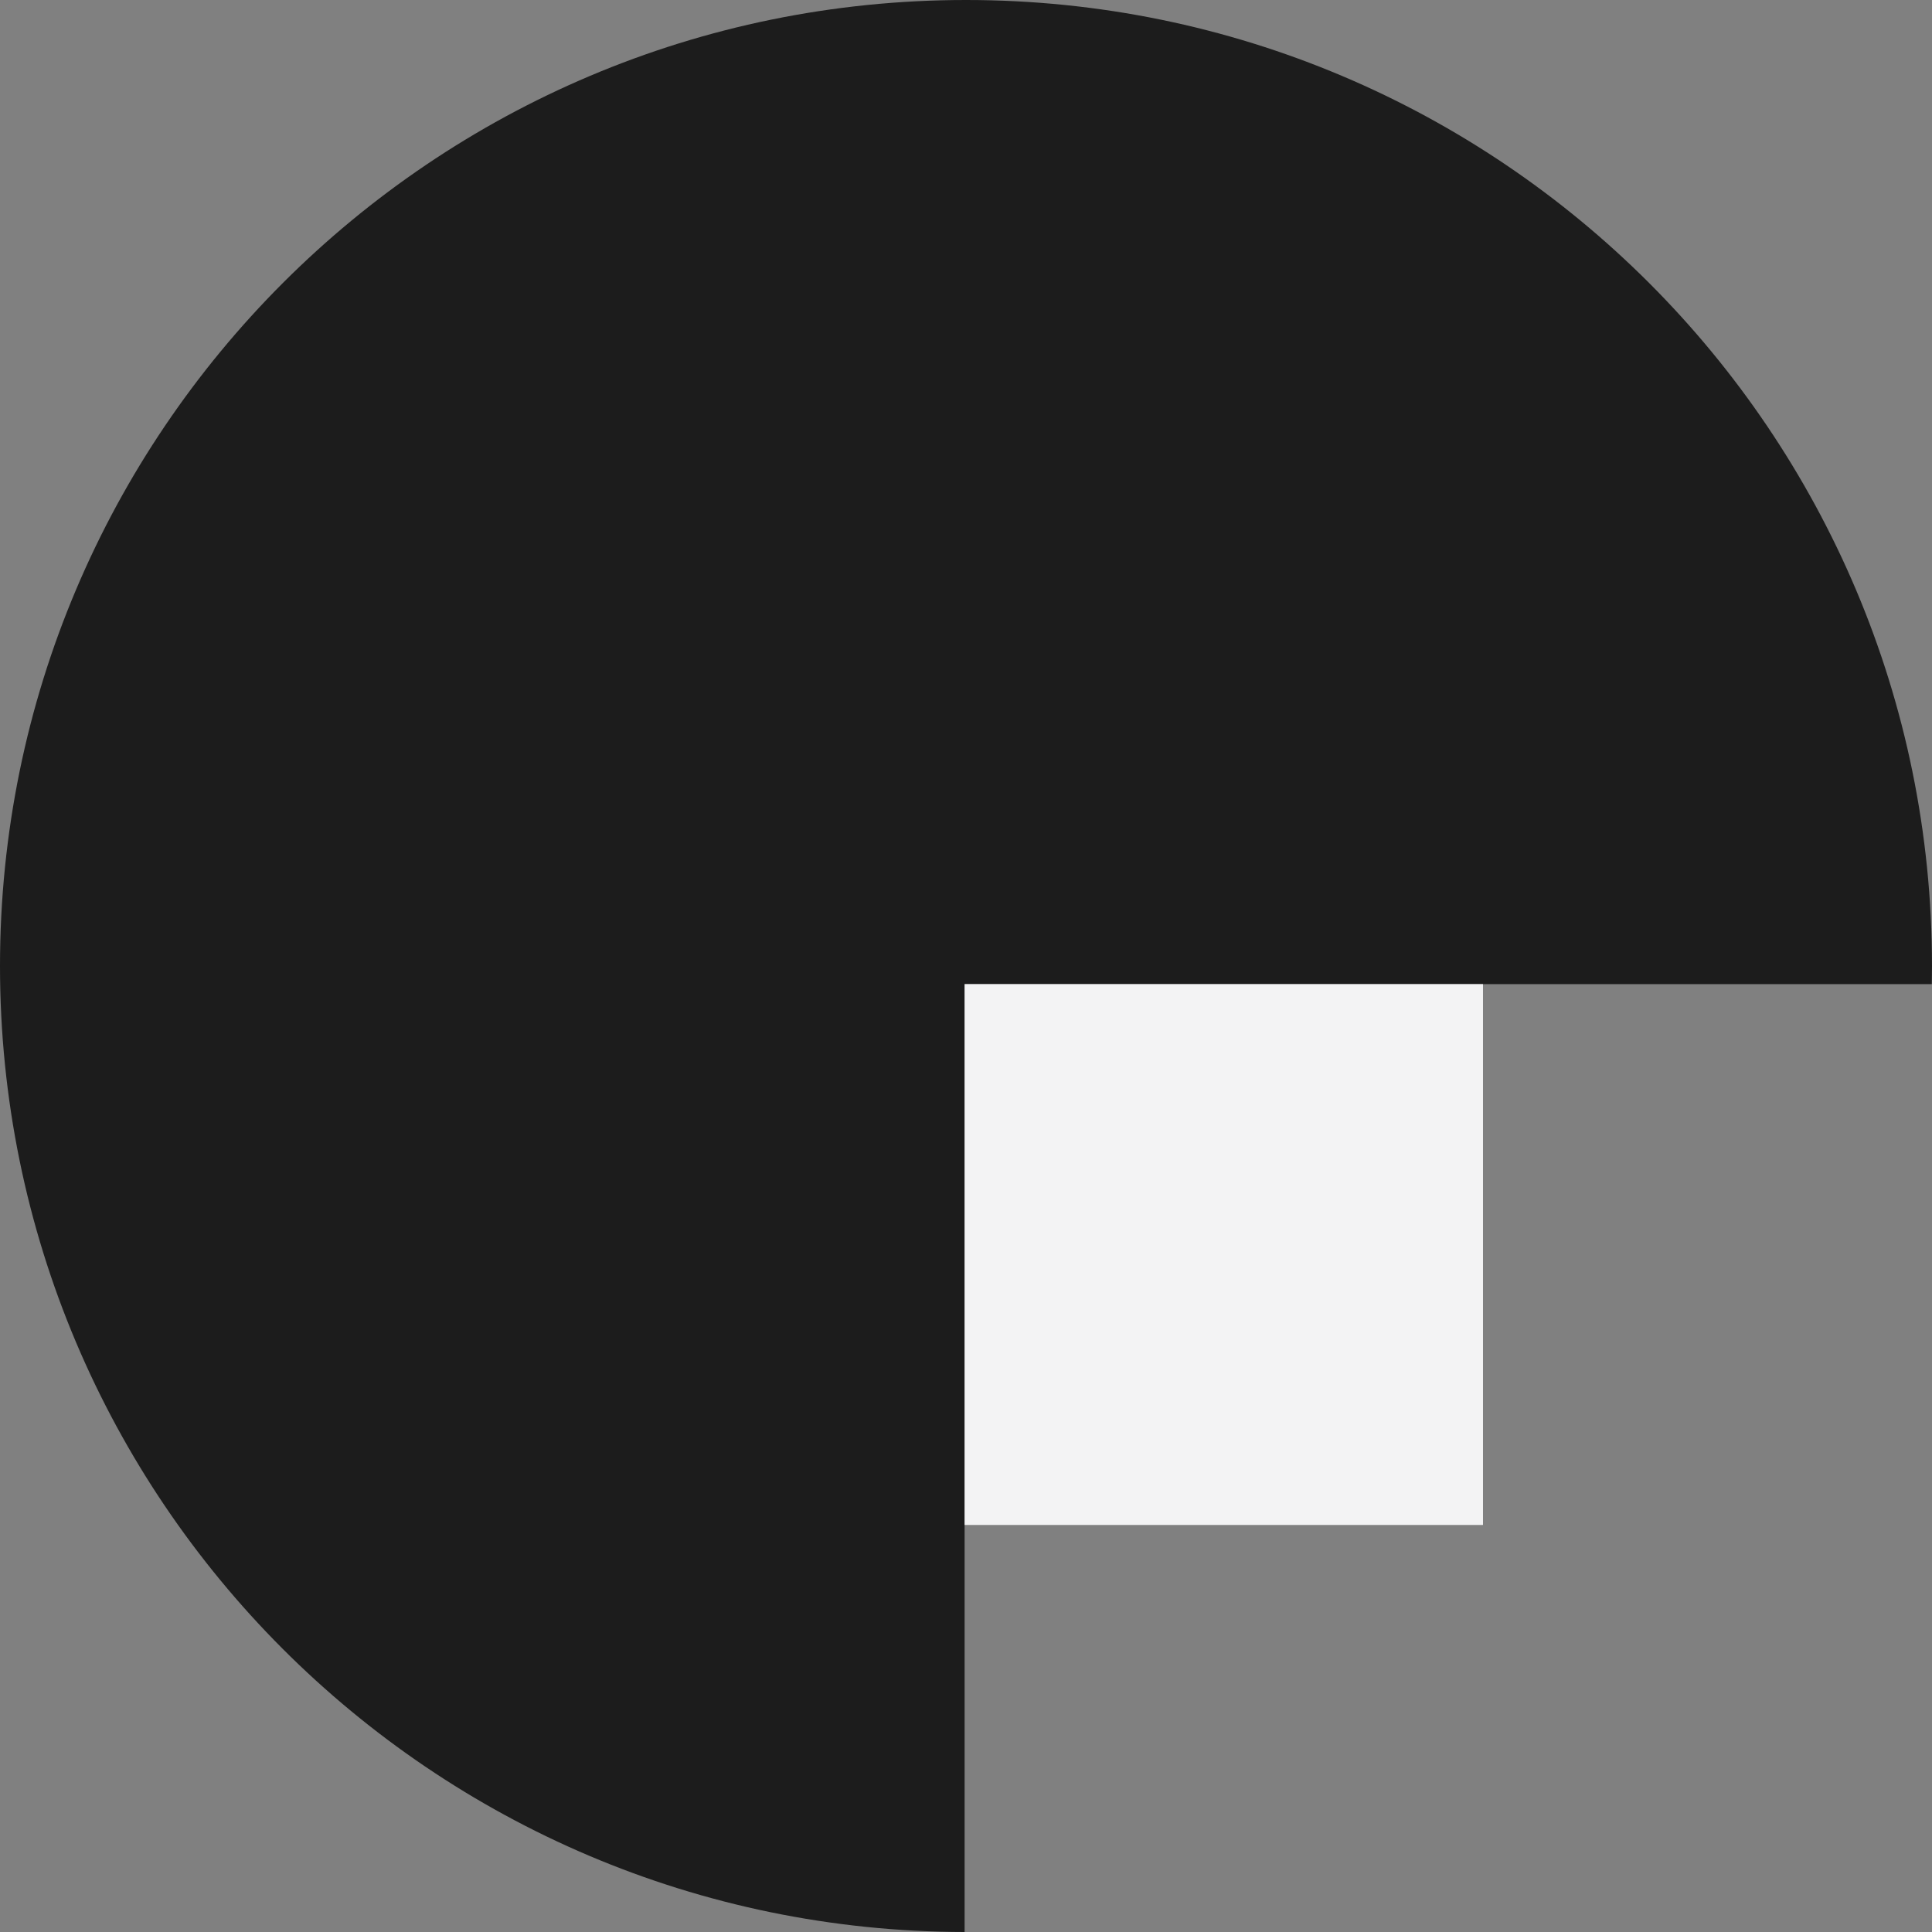 <svg width="32" height="32" viewBox="0 0 32 32" fill="none" xmlns="http://www.w3.org/2000/svg">
<rect x="0" y="0" width="32" height="32" fill="#808080" stroke="none"/>
<g id="favicon">
<path id="Subtract" fill-rule="evenodd" clip-rule="evenodd" d="M31.997 16.3C31.999 16.2 32 16.1 32 16C32 7.163 24.837 0 16 0C7.163 0 0 7.163 0 16C0 24.829 7.151 31.988 15.977 32C15.985 32 15.992 32 16 32C16.007 32 16.015 32 16.022 32H15.977V16.3H31.997Z" fill="#1C1C1C"/>
<rect id="Rectangle 7" x="15.977" y="16.3" width="8.586" height="8.958" fill="#F3F3F4"/>
</g>
</svg>
